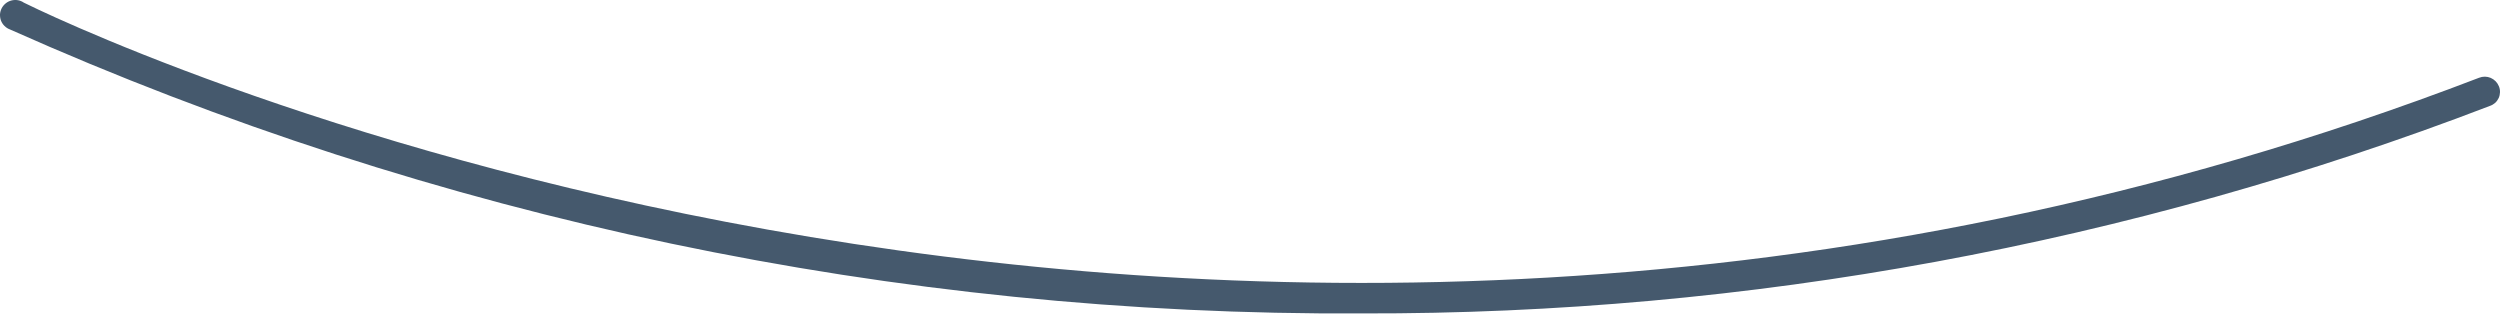 <svg width="38" height="5" viewBox="0 0 38 5" fill="none" xmlns="http://www.w3.org/2000/svg">
<path d="M20.707 4.764C13.624 4.803 6.615 3.332 0.15 0.447C0.12 0.436 0.092 0.418 0.069 0.395C0.045 0.372 0.027 0.344 0.015 0.314C0.004 0.284 -0.001 0.251 0 0.218C0.002 0.186 0.011 0.154 0.026 0.125C0.041 0.096 0.062 0.071 0.088 0.05C0.113 0.03 0.143 0.015 0.175 0.007C0.206 -0.001 0.239 -0.002 0.272 0.003C0.304 0.009 0.335 0.021 0.362 0.04C0.539 0.128 17.91 8.774 37.682 1.182C37.739 1.159 37.803 1.16 37.859 1.184C37.916 1.209 37.96 1.254 37.983 1.311C37.995 1.339 38.001 1.37 38 1.401C37.999 1.431 37.993 1.462 37.98 1.49C37.967 1.518 37.949 1.543 37.926 1.564C37.903 1.584 37.876 1.6 37.846 1.61C32.378 3.708 26.567 4.778 20.707 4.764Z" fill="#45596D"/>
</svg>
